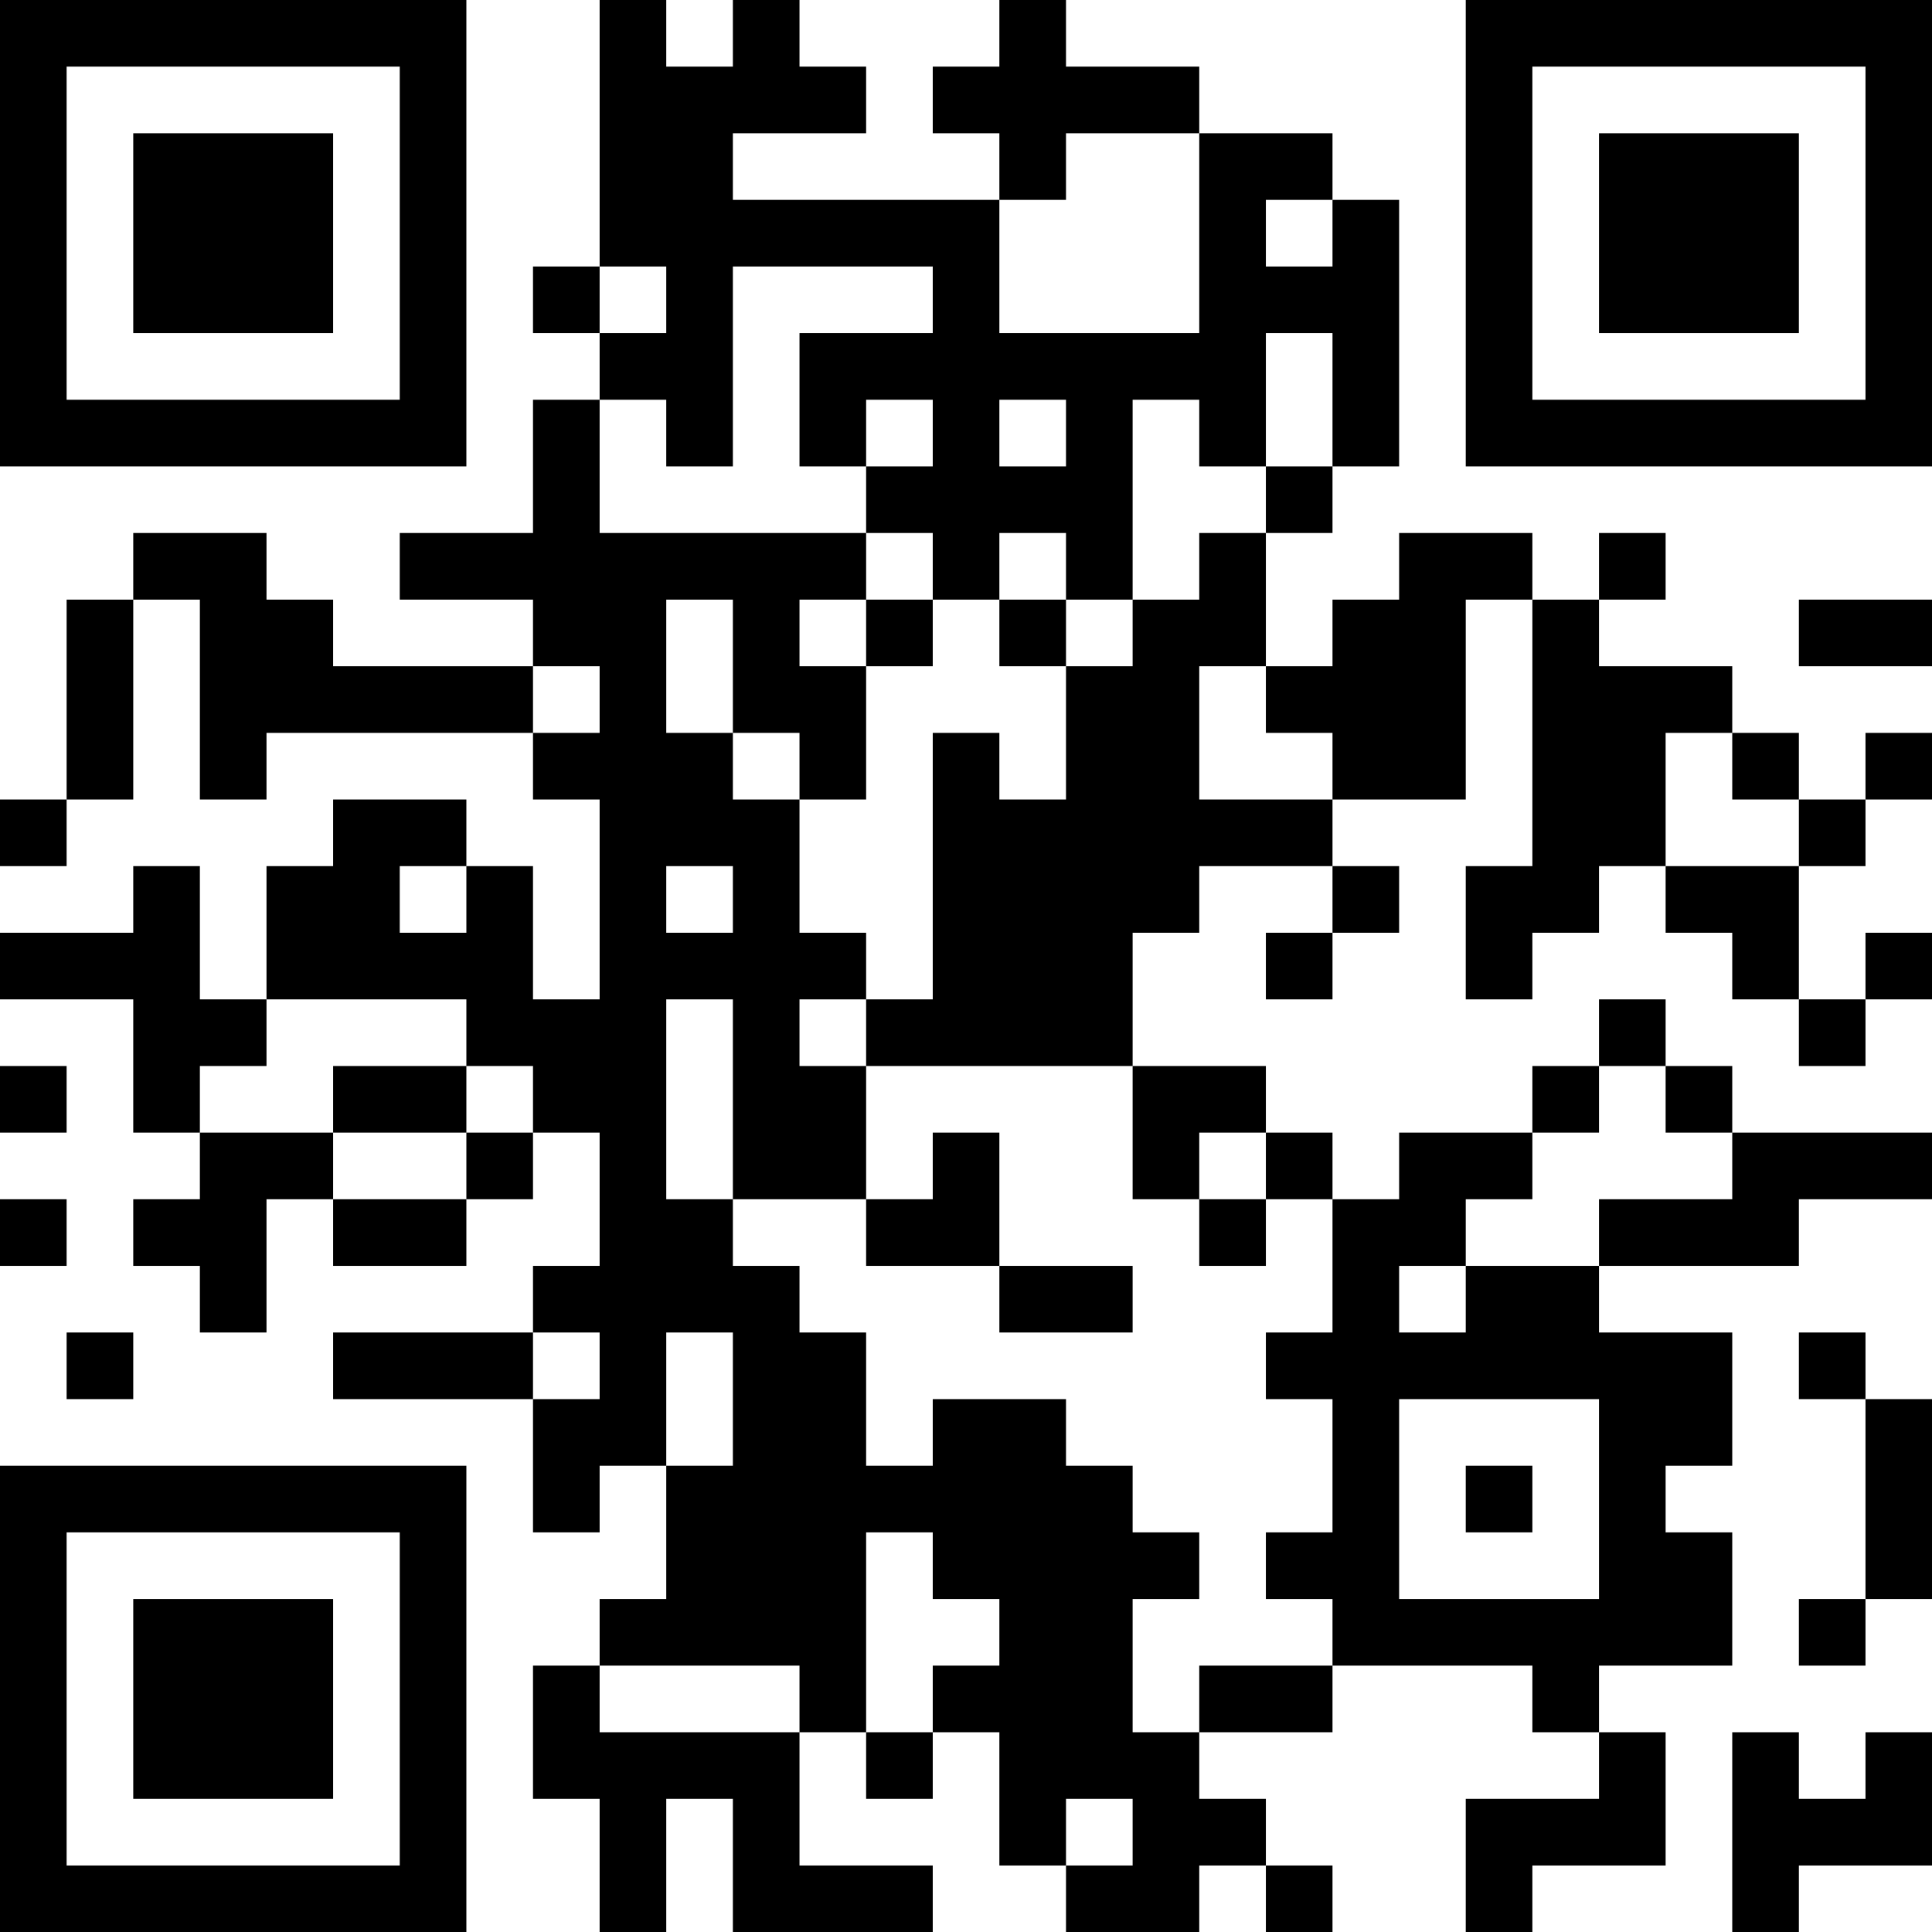<?xml version="1.0" encoding="UTF-8"?>
<svg xmlns="http://www.w3.org/2000/svg" version="1.1" width="200" height="200" viewBox="0 0 200 200"><rect x="0" y="0" width="200" height="200" fill="#ffffff"/><g transform="scale(6.897)"><g transform="translate(0,0)"><path fill-rule="evenodd" d="M9 0L9 4L8 4L8 5L9 5L9 6L8 6L8 8L6 8L6 9L8 9L8 10L5 10L5 9L4 9L4 8L2 8L2 9L1 9L1 12L0 12L0 13L1 13L1 12L2 12L2 9L3 9L3 12L4 12L4 11L8 11L8 12L9 12L9 15L8 15L8 13L7 13L7 12L5 12L5 13L4 13L4 15L3 15L3 13L2 13L2 14L0 14L0 15L2 15L2 17L3 17L3 18L2 18L2 19L3 19L3 20L4 20L4 18L5 18L5 19L7 19L7 18L8 18L8 17L9 17L9 19L8 19L8 20L5 20L5 21L8 21L8 23L9 23L9 22L10 22L10 24L9 24L9 25L8 25L8 27L9 27L9 29L10 29L10 27L11 27L11 29L14 29L14 28L12 28L12 26L13 26L13 27L14 27L14 26L15 26L15 28L16 28L16 29L18 29L18 28L19 28L19 29L20 29L20 28L19 28L19 27L18 27L18 26L20 26L20 25L23 25L23 26L24 26L24 27L22 27L22 29L23 29L23 28L25 28L25 26L24 26L24 25L26 25L26 23L25 23L25 22L26 22L26 20L24 20L24 19L27 19L27 18L29 18L29 17L26 17L26 16L25 16L25 15L24 15L24 16L23 16L23 17L21 17L21 18L20 18L20 17L19 17L19 16L17 16L17 14L18 14L18 13L20 13L20 14L19 14L19 15L20 15L20 14L21 14L21 13L20 13L20 12L22 12L22 9L23 9L23 13L22 13L22 15L23 15L23 14L24 14L24 13L25 13L25 14L26 14L26 15L27 15L27 16L28 16L28 15L29 15L29 14L28 14L28 15L27 15L27 13L28 13L28 12L29 12L29 11L28 11L28 12L27 12L27 11L26 11L26 10L24 10L24 9L25 9L25 8L24 8L24 9L23 9L23 8L21 8L21 9L20 9L20 10L19 10L19 8L20 8L20 7L21 7L21 3L20 3L20 2L18 2L18 1L16 1L16 0L15 0L15 1L14 1L14 2L15 2L15 3L11 3L11 2L13 2L13 1L12 1L12 0L11 0L11 1L10 1L10 0ZM16 2L16 3L15 3L15 5L18 5L18 2ZM19 3L19 4L20 4L20 3ZM9 4L9 5L10 5L10 4ZM11 4L11 7L10 7L10 6L9 6L9 8L13 8L13 9L12 9L12 10L13 10L13 12L12 12L12 11L11 11L11 9L10 9L10 11L11 11L11 12L12 12L12 14L13 14L13 15L12 15L12 16L13 16L13 18L11 18L11 15L10 15L10 18L11 18L11 19L12 19L12 20L13 20L13 22L14 22L14 21L16 21L16 22L17 22L17 23L18 23L18 24L17 24L17 26L18 26L18 25L20 25L20 24L19 24L19 23L20 23L20 21L19 21L19 20L20 20L20 18L19 18L19 17L18 17L18 18L17 18L17 16L13 16L13 15L14 15L14 11L15 11L15 12L16 12L16 10L17 10L17 9L18 9L18 8L19 8L19 7L20 7L20 5L19 5L19 7L18 7L18 6L17 6L17 9L16 9L16 8L15 8L15 9L14 9L14 8L13 8L13 7L14 7L14 6L13 6L13 7L12 7L12 5L14 5L14 4ZM15 6L15 7L16 7L16 6ZM13 9L13 10L14 10L14 9ZM15 9L15 10L16 10L16 9ZM27 9L27 10L29 10L29 9ZM8 10L8 11L9 11L9 10ZM18 10L18 12L20 12L20 11L19 11L19 10ZM25 11L25 13L27 13L27 12L26 12L26 11ZM6 13L6 14L7 14L7 13ZM10 13L10 14L11 14L11 13ZM4 15L4 16L3 16L3 17L5 17L5 18L7 18L7 17L8 17L8 16L7 16L7 15ZM0 16L0 17L1 17L1 16ZM5 16L5 17L7 17L7 16ZM24 16L24 17L23 17L23 18L22 18L22 19L21 19L21 20L22 20L22 19L24 19L24 18L26 18L26 17L25 17L25 16ZM14 17L14 18L13 18L13 19L15 19L15 20L17 20L17 19L15 19L15 17ZM0 18L0 19L1 19L1 18ZM18 18L18 19L19 19L19 18ZM1 20L1 21L2 21L2 20ZM8 20L8 21L9 21L9 20ZM10 20L10 22L11 22L11 20ZM27 20L27 21L28 21L28 24L27 24L27 25L28 25L28 24L29 24L29 21L28 21L28 20ZM21 21L21 24L24 24L24 21ZM22 22L22 23L23 23L23 22ZM13 23L13 26L14 26L14 25L15 25L15 24L14 24L14 23ZM9 25L9 26L12 26L12 25ZM26 26L26 29L27 29L27 28L29 28L29 26L28 26L28 27L27 27L27 26ZM16 27L16 28L17 28L17 27ZM0 0L0 7L7 7L7 0ZM1 1L1 6L6 6L6 1ZM2 2L2 5L5 5L5 2ZM22 0L22 7L29 7L29 0ZM23 1L23 6L28 6L28 1ZM24 2L24 5L27 5L27 2ZM0 22L0 29L7 29L7 22ZM1 23L1 28L6 28L6 23ZM2 24L2 27L5 27L5 24Z" fill="#000000"/></g></g></svg>
